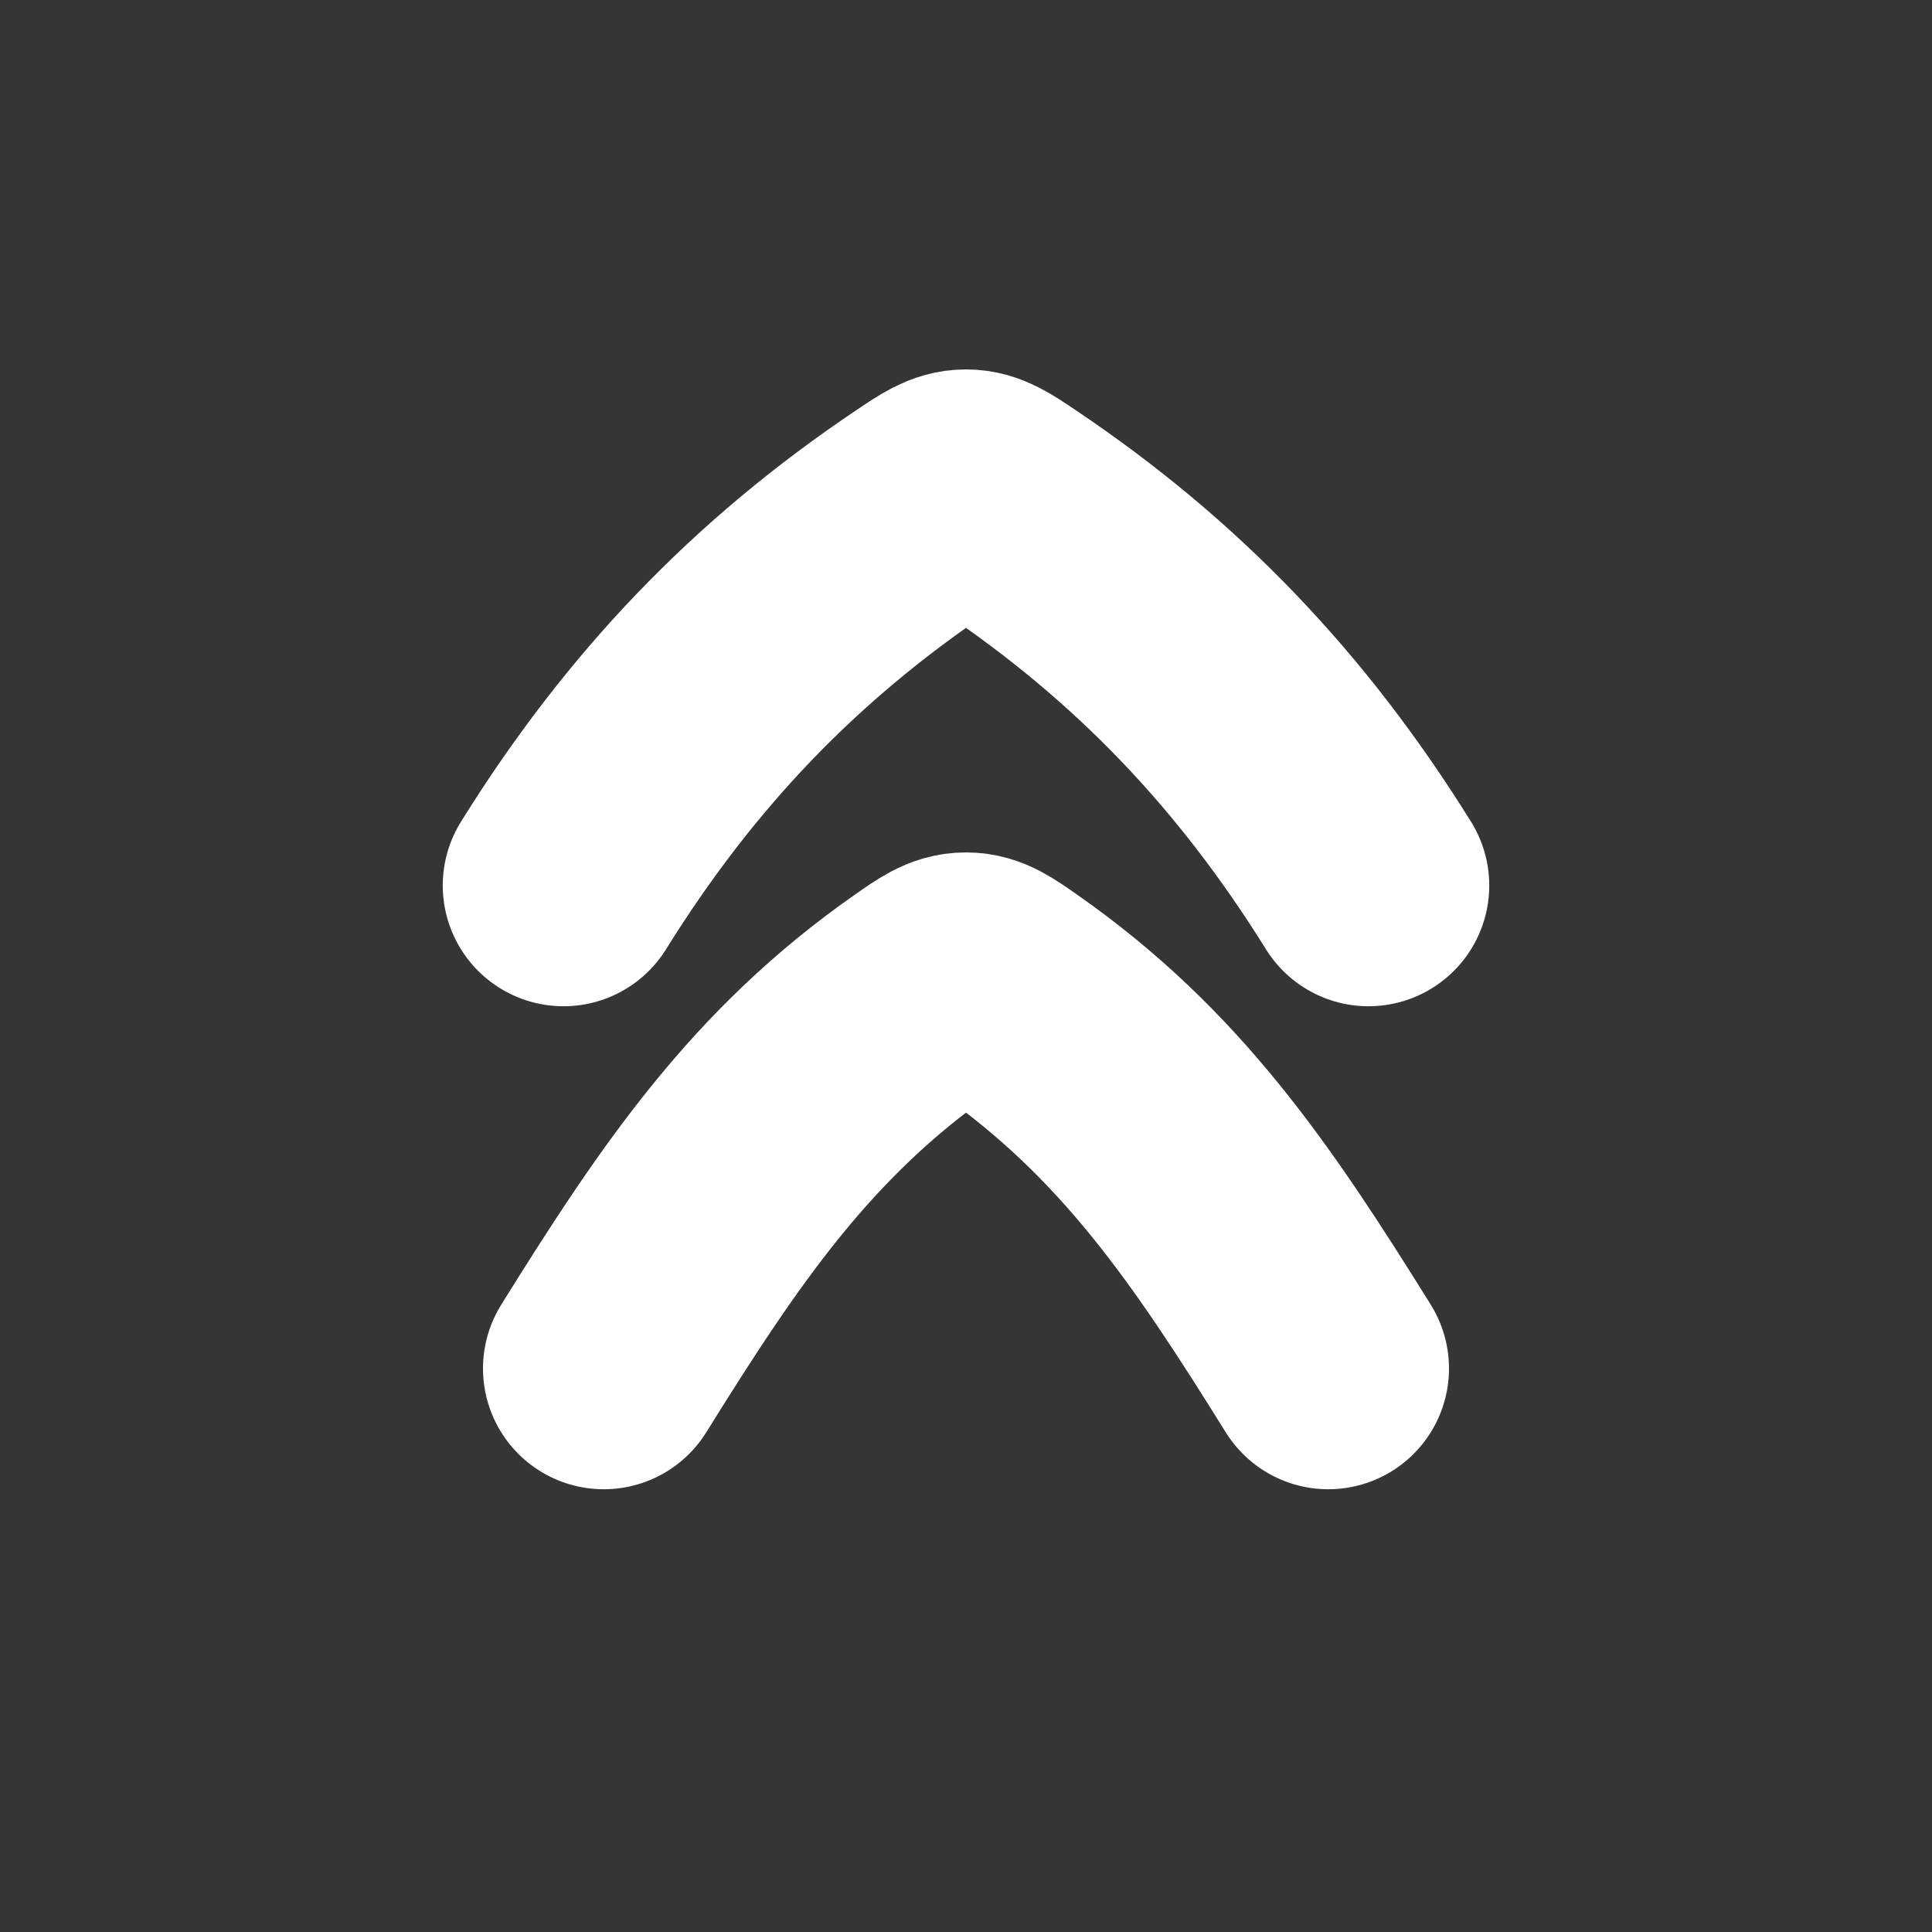 <svg width="24" height="24" viewBox="0 0 24 24" fill="none" xmlns="http://www.w3.org/2000/svg">
<rect x="0" y="0" width="24" height="24" fill="#333333" stroke="none"/>
<path d="M24 0V24H0V0H24Z" fill="white" fill-opacity="0.01"/>
<path d="M7 11C8.199 9.073 9.629 7.578 11.479 6.337C11.725 6.171 11.848 6.089 12 6.089C12.152 6.089 12.275 6.171 12.521 6.337C14.371 7.578 15.801 9.073 17 11M16.5 17C15.303 15.076 14.293 13.582 12.518 12.341C12.278 12.173 12.158 12.089 12 12.089C11.842 12.089 11.722 12.173 11.482 12.341C9.707 13.582 8.697 15.076 7.5 17" stroke="#FFFFFF" stroke-width="3" stroke-linecap="round" stroke-linejoin="round"/>
</svg>
